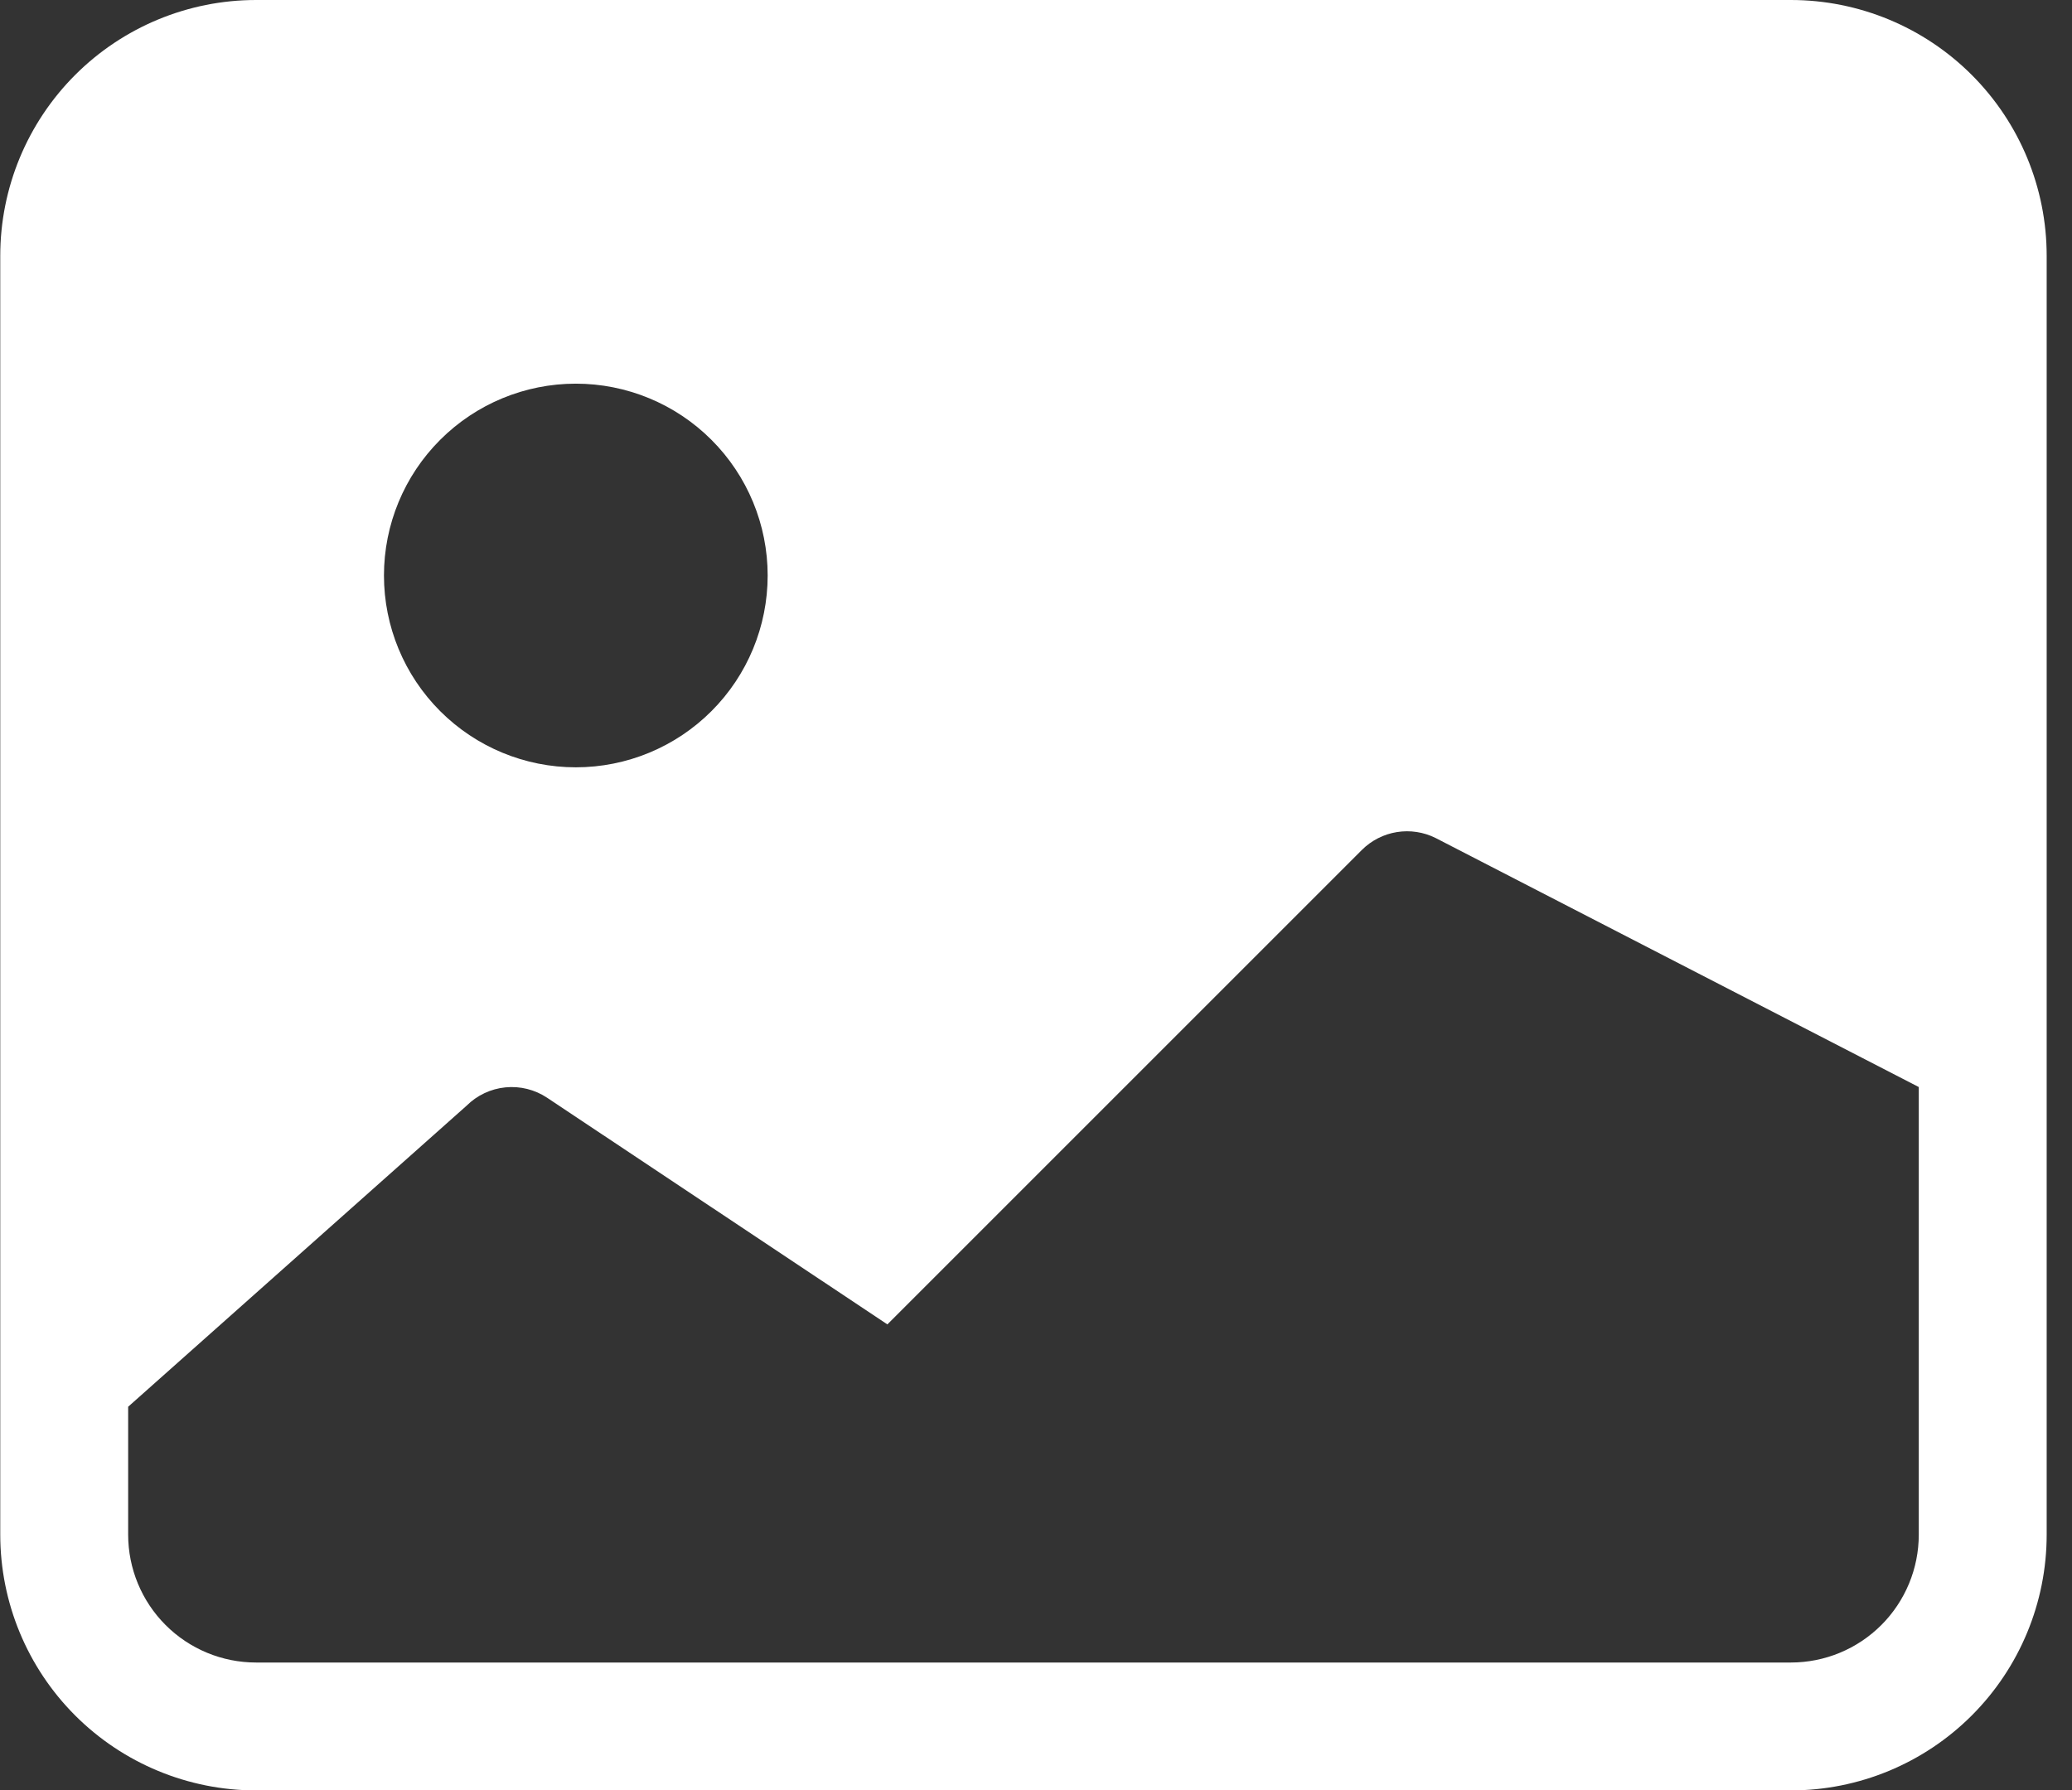 <svg width="81" height="70" viewBox="0 0 81 70" fill="none" xmlns="http://www.w3.org/2000/svg">
<rect x="0" y="0" width="81" height="70" fill="#333333" stroke="none"/>
<path d="M0.01 10C0.01 7.348 1.064 4.804 2.939 2.929C4.814 1.054 7.358 0 10.01 0H70.01C72.662 0 75.206 1.054 77.081 2.929C78.956 4.804 80.01 7.348 80.01 10V60C80.01 62.652 78.956 65.196 77.081 67.071C75.206 68.946 72.662 70 70.01 70H10.01C7.358 70 4.814 68.946 2.939 67.071C1.064 65.196 0.01 62.652 0.01 60V10ZM5.01 55V60C5.01 61.326 5.537 62.598 6.474 63.535C7.412 64.473 8.684 65 10.01 65H70.01C71.336 65 72.608 64.473 73.546 63.535C74.483 62.598 75.01 61.326 75.01 60V42.5L56.125 32.765C55.656 32.53 55.125 32.449 54.608 32.532C54.09 32.615 53.611 32.86 53.24 33.23L34.69 51.78L21.39 42.92C20.91 42.6 20.334 42.456 19.76 42.513C19.186 42.569 18.649 42.823 18.24 43.23L5.01 55ZM30.01 22.5C30.01 20.511 29.22 18.603 27.813 17.197C26.407 15.79 24.499 15 22.51 15C20.521 15 18.613 15.79 17.207 17.197C15.8 18.603 15.01 20.511 15.01 22.5C15.01 24.489 15.8 26.397 17.207 27.803C18.613 29.21 20.521 30 22.51 30C24.499 30 26.407 29.21 27.813 27.803C29.22 26.397 30.01 24.489 30.01 22.5Z" fill="white"/>
</svg>
